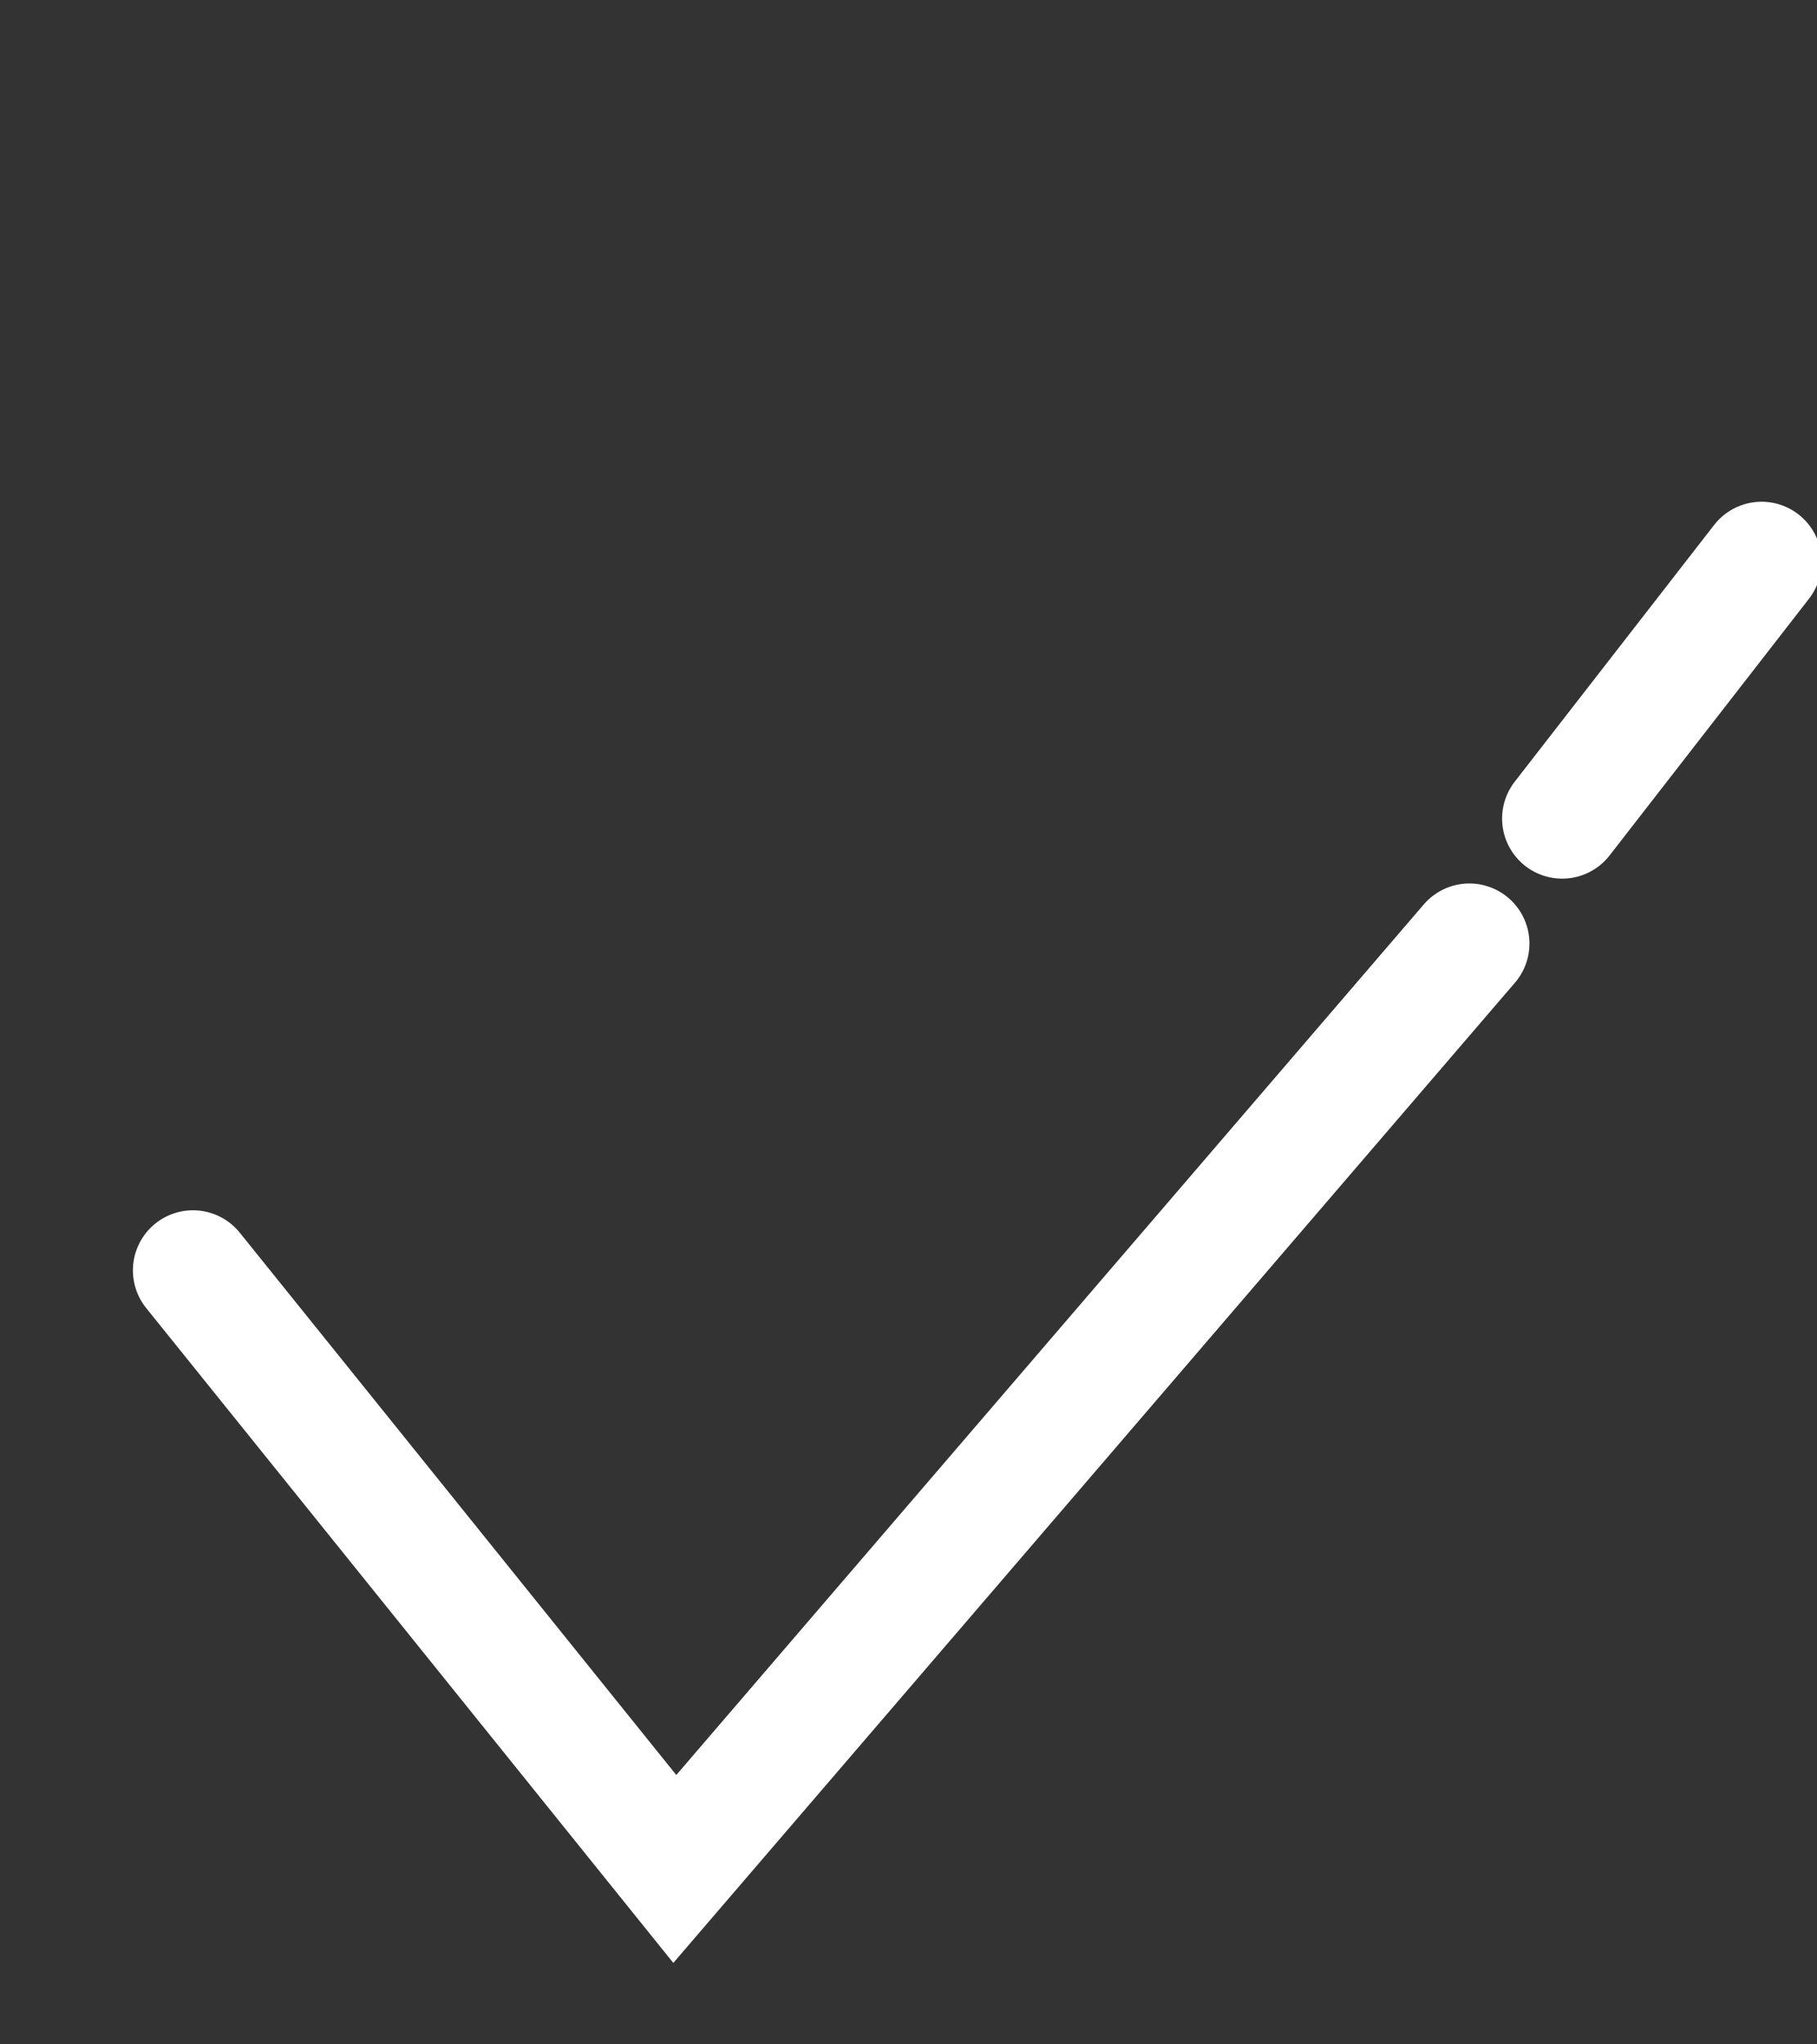 <svg height="102.059" viewBox="0 0 90.734 102.059" width="90.734"
    xmlns="http://www.w3.org/2000/svg">
    <rect x="0" y="0" width="90.734" height="102.059" fill="#333333" stroke="none"/>
    <g id="g20" transform="translate(11.089 78.636) rotate(-57)">
        <path d="M84.294,36.925,68.12,35.555m-7.759-.487L0,26.957,11.962-9.5" fill="none"
            id="path22" stroke="#FFFFFF" stroke-linecap="round" stroke-miterlimit="10"
            stroke-width="6" />
    </g>
</svg>
